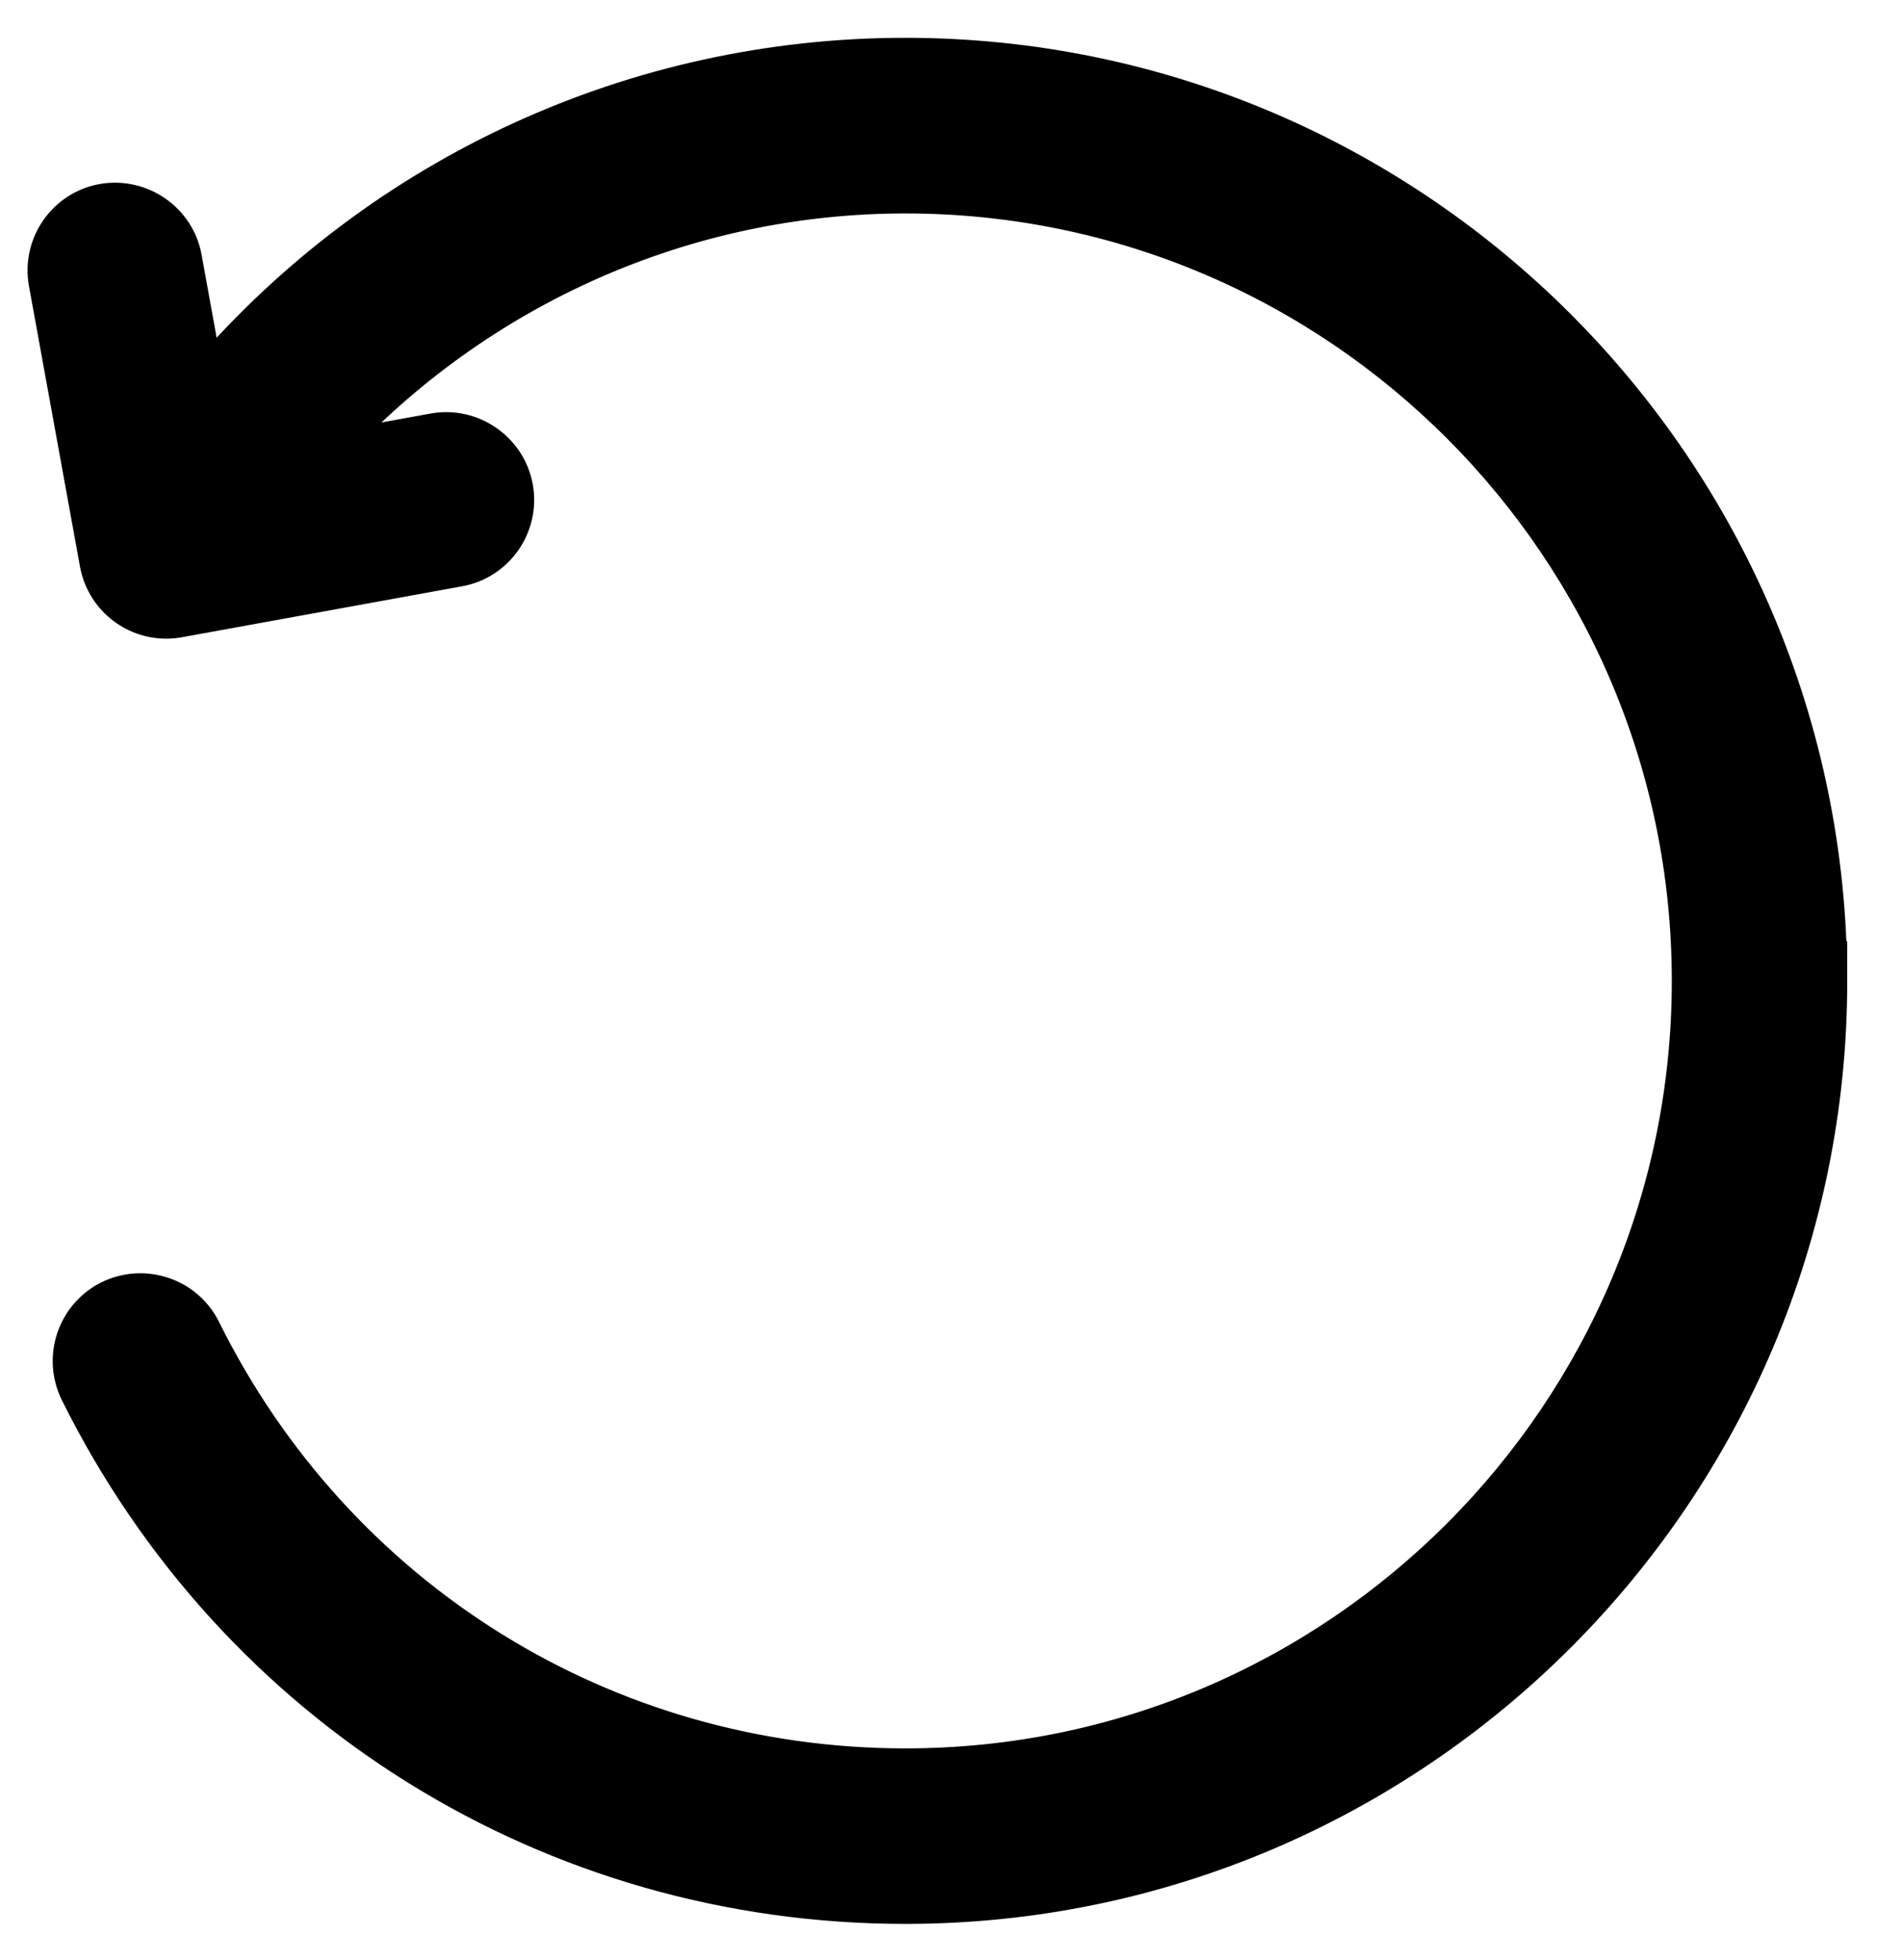 <svg width="33" height="34" viewBox="0 0 33 34" fill="none" xmlns="http://www.w3.org/2000/svg">
<path d="M31.763 17.016C31.763 25.878 24.56 33.09 15.709 33.09C9.572 33.09 4.064 29.67 1.33 24.162C1.028 23.549 1.276 22.808 1.888 22.503C2.497 22.205 3.24 22.449 3.543 23.061C5.855 27.721 10.516 30.619 15.709 30.619C23.199 30.619 29.293 24.517 29.293 17.018C29.292 9.518 23.199 3.416 15.709 3.416C11.894 3.416 8.32 5.025 5.773 7.775L7.525 7.456C8.187 7.337 8.839 7.781 8.961 8.452C9.083 9.122 8.638 9.767 7.967 9.889L3.105 10.773C3.031 10.787 2.956 10.793 2.883 10.793C2.298 10.793 1.778 10.374 1.67 9.778L0.785 4.912C0.663 4.242 1.108 3.597 1.779 3.475C2.448 3.359 3.093 3.8 3.215 4.47L3.581 6.487C6.61 2.985 11.011 0.943 15.707 0.943C24.558 0.943 31.762 8.155 31.762 17.017L31.763 17.016Z" fill="black" stroke="black" stroke-width="0.574"/>
</svg>
